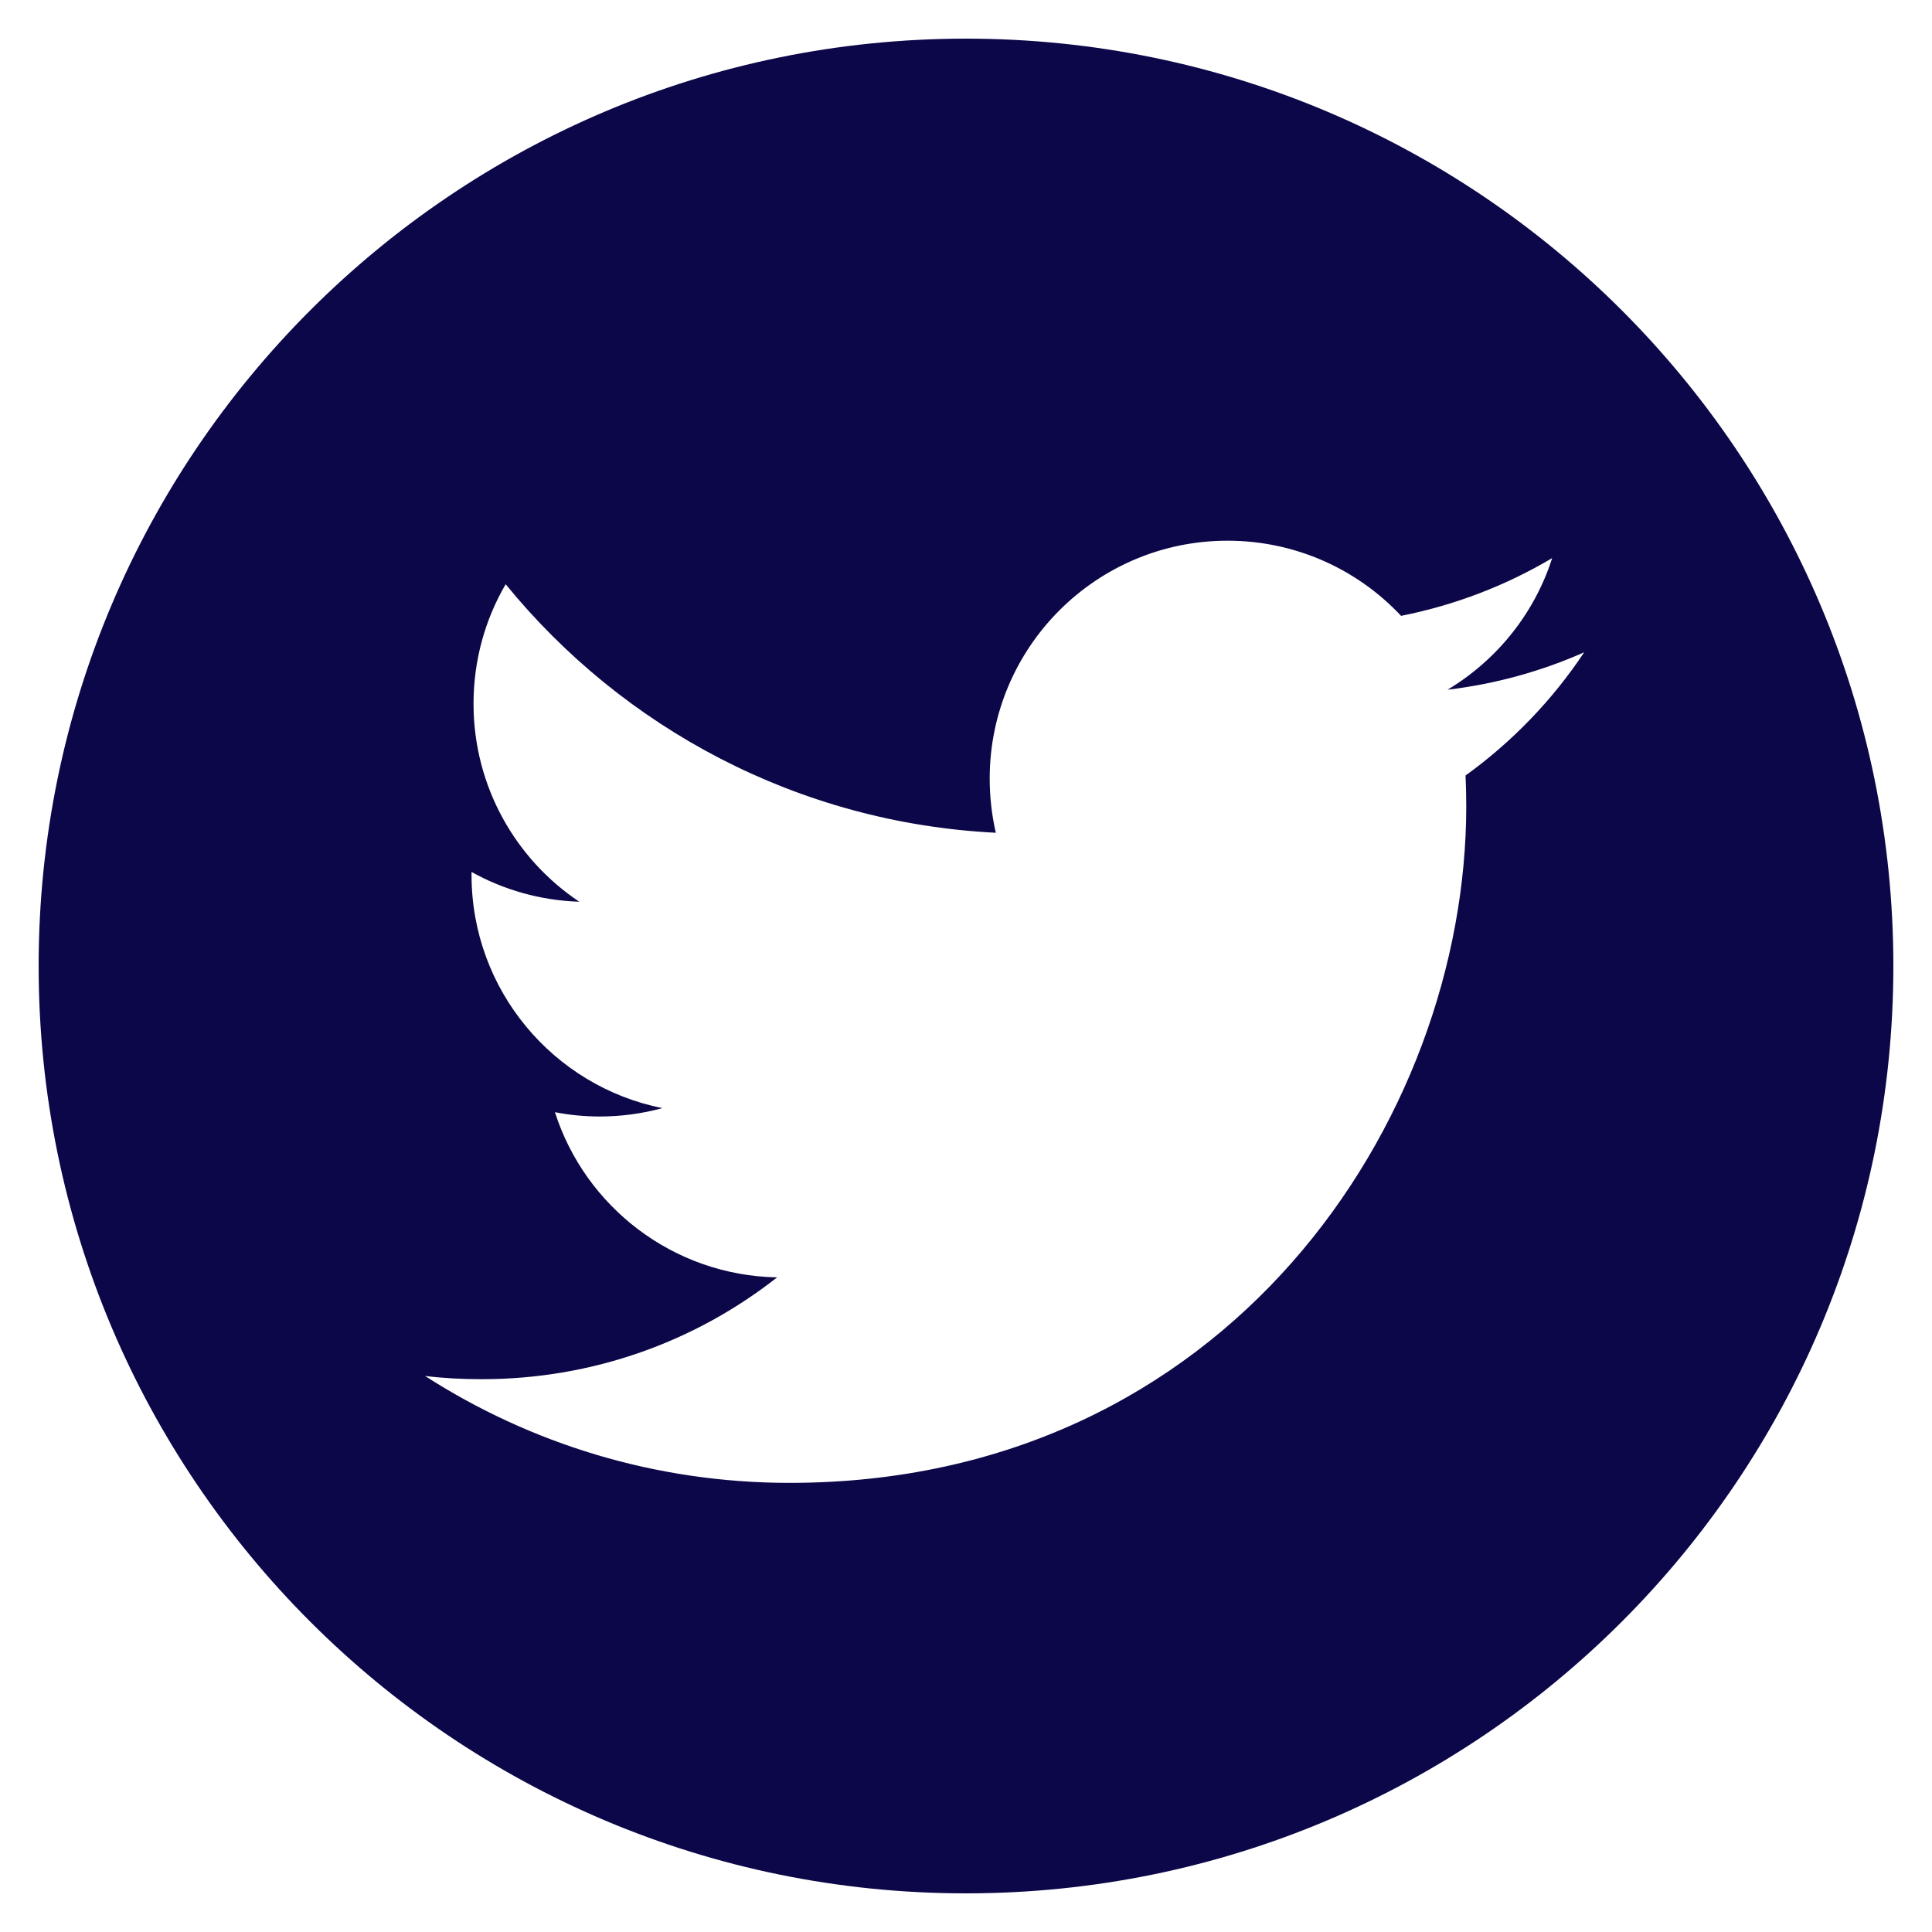 <svg width="30" height="30" viewBox="0 0 30 30" fill="none" xmlns="http://www.w3.org/2000/svg">
<path d="M15 0.6C7.048 0.6 0.6 7.048 0.6 15C0.6 22.953 7.048 29.4 15 29.4C22.953 29.4 29.4 22.953 29.4 15C29.4 7.048 22.953 0.6 15 0.6ZM22.757 12.042C22.764 12.202 22.768 12.36 22.768 12.518C22.768 17.4 19.054 23.026 12.261 23.026C10.174 23.026 8.233 22.415 6.6 21.366C6.889 21.401 7.183 21.416 7.482 21.416C9.214 21.416 10.805 20.827 12.067 19.835C10.451 19.805 9.086 18.737 8.617 17.27C8.843 17.314 9.075 17.337 9.312 17.337C9.649 17.337 9.977 17.291 10.285 17.207C8.596 16.869 7.322 15.376 7.322 13.586C7.322 13.571 7.322 13.555 7.322 13.54C7.821 13.817 8.389 13.982 8.995 14.002C8.005 13.341 7.353 12.209 7.353 10.928C7.353 10.251 7.534 9.616 7.852 9.072C9.673 11.306 12.395 12.778 15.463 12.931C15.401 12.661 15.368 12.379 15.368 12.09C15.368 10.051 17.022 8.396 19.061 8.396C20.123 8.396 21.083 8.845 21.756 9.563C22.597 9.396 23.388 9.09 24.102 8.666C23.826 9.529 23.241 10.252 22.477 10.71C23.224 10.621 23.935 10.423 24.599 10.129C24.106 10.871 23.48 11.52 22.757 12.042Z" fill="#0C0748"/>
</svg>
